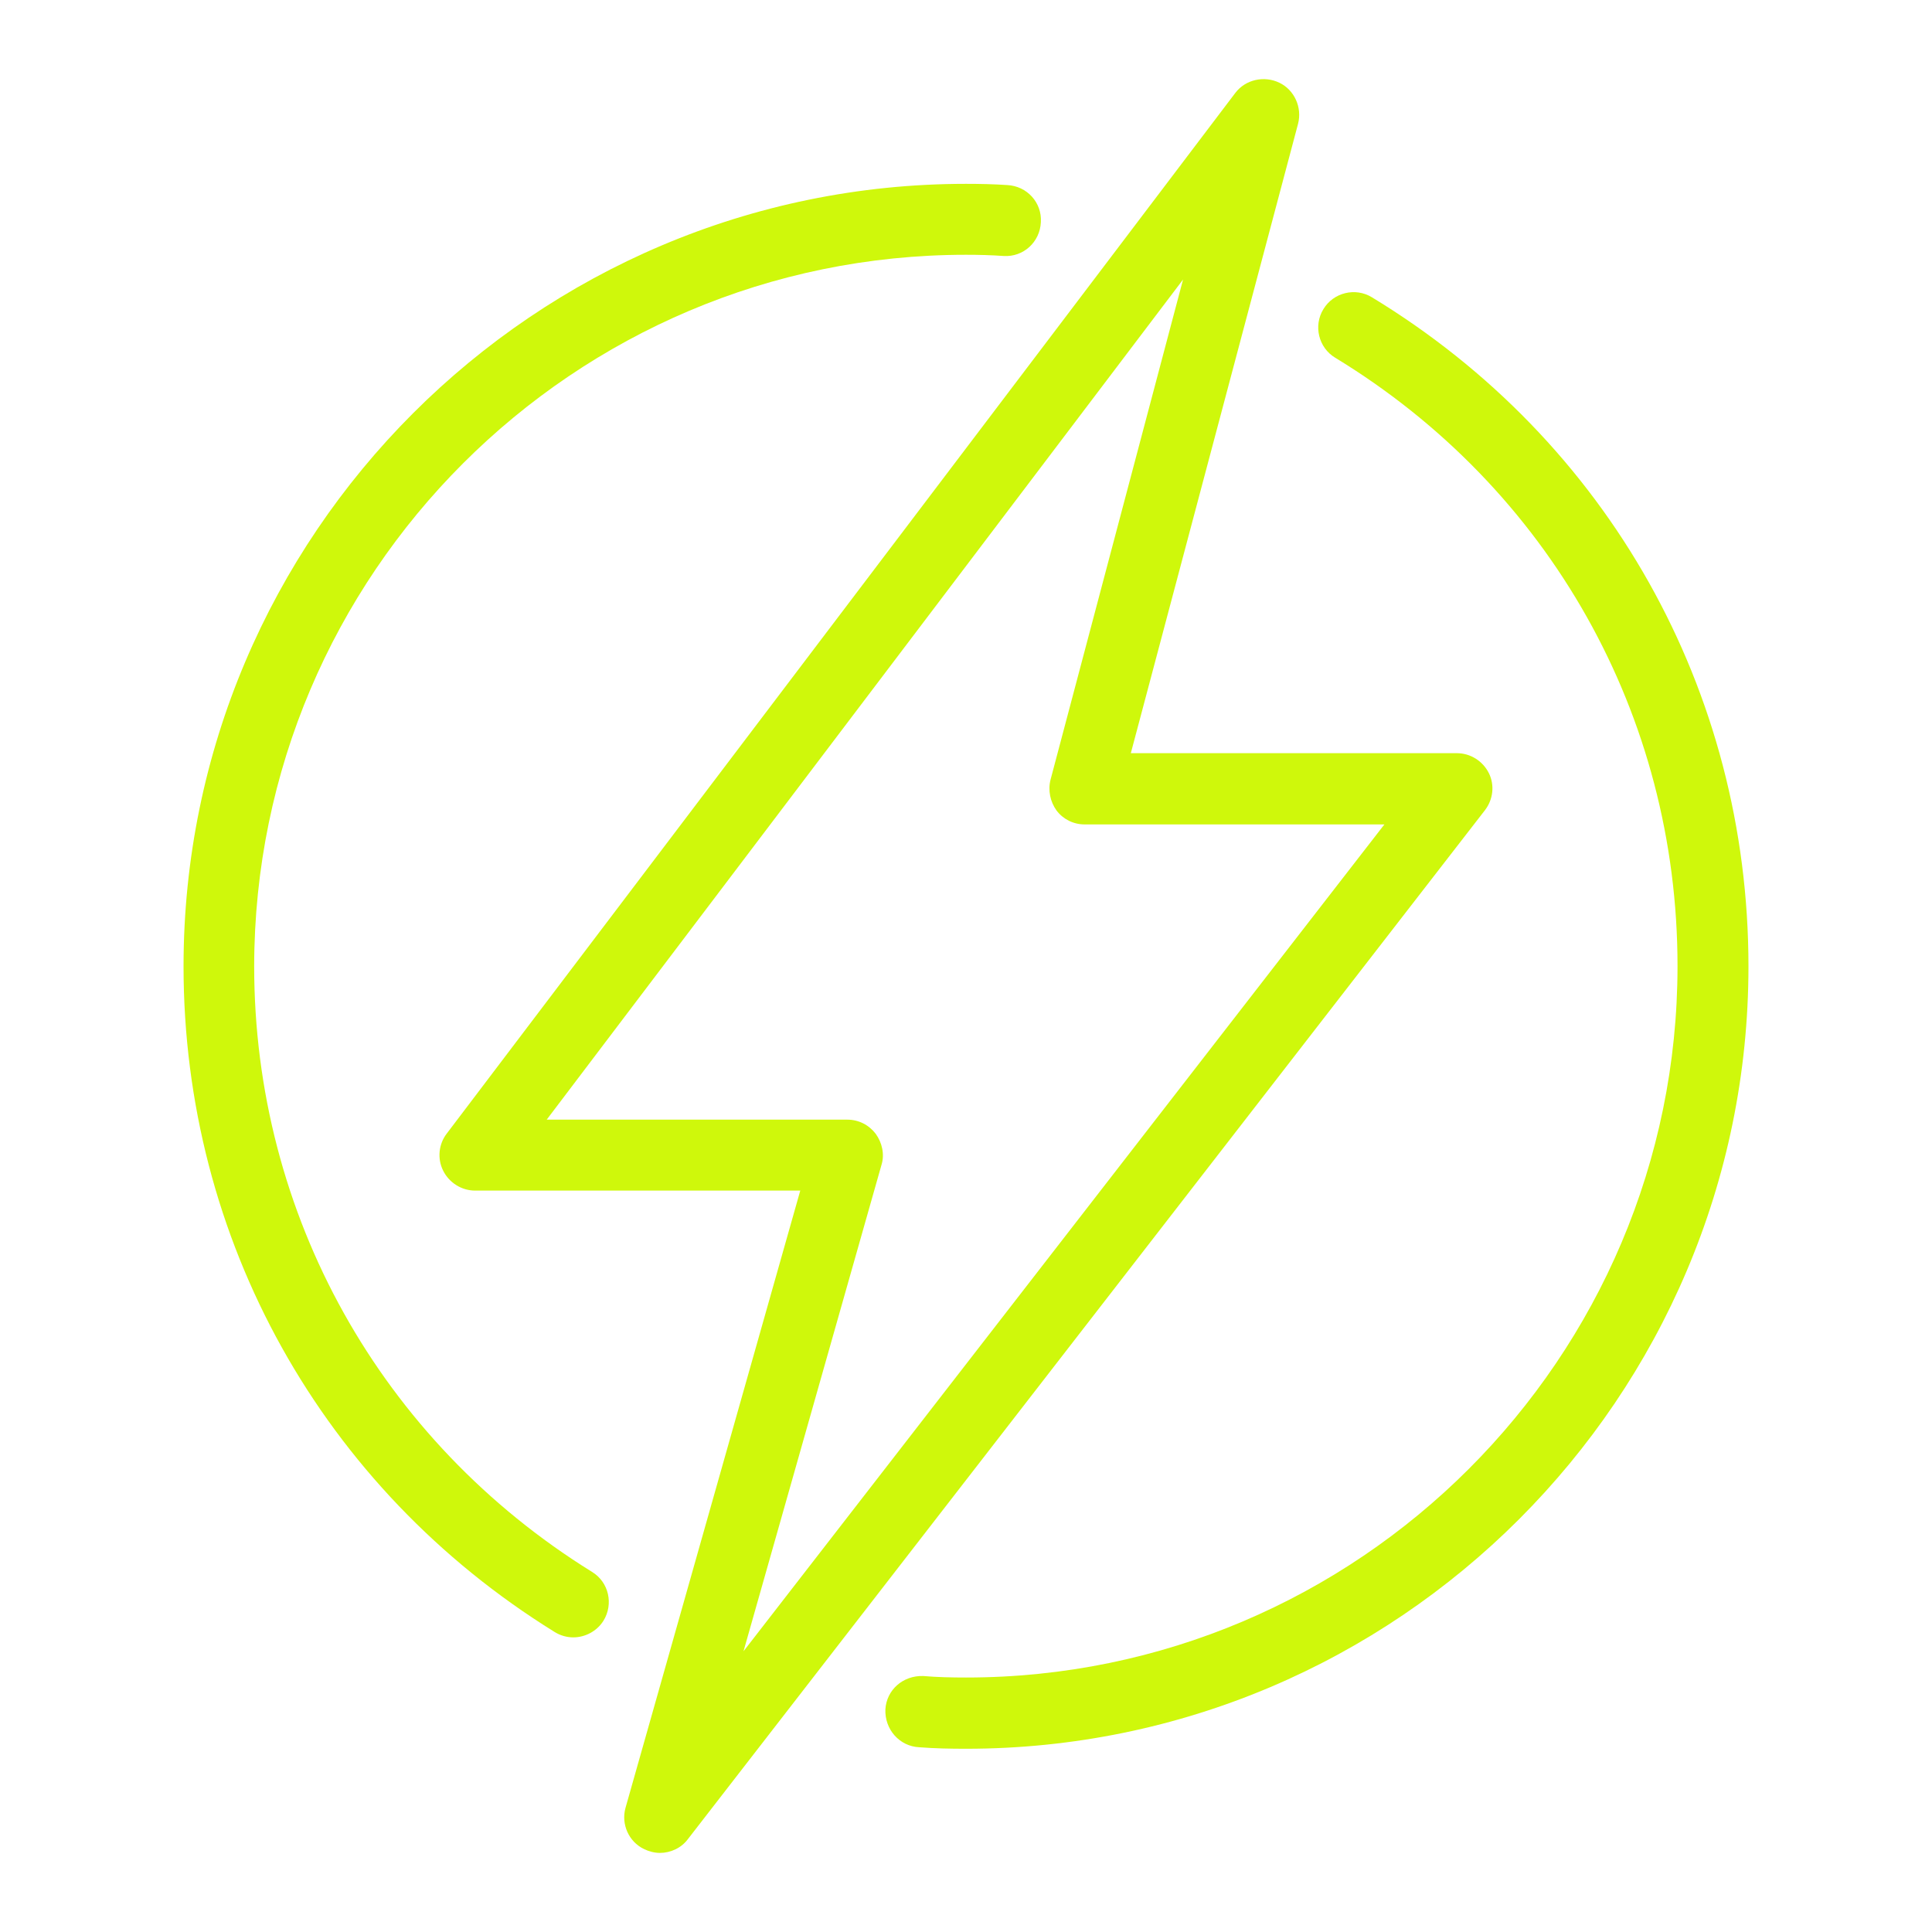 <?xml version="1.0" encoding="utf-8"?>
<!-- Generator: Adobe Illustrator 23.0.5, SVG Export Plug-In . SVG Version: 6.00 Build 0)  -->
<svg version="1.1" xmlns="http://www.w3.org/2000/svg" xmlns:xlink="http://www.w3.org/1999/xlink" x="0px" y="0px"
	 viewBox="0 0 64 64" enable-background="new 0 0 64 64" xml:space="preserve">
<g id="Ruler">
</g>
<g id="temp" display="none">
	<g display="inline">
		<rect x="54.9" y="26.46" fill="#18CDEA" width="6.7" height="2.32"/>
		
			<rect x="48.6" y="10.89" transform="matrix(0.707 -0.707 0.707 0.707 6.697 40.266)" fill="#18CDEA" width="6.7" height="2.32"/>
		
			<rect x="50.79" y="39.85" transform="matrix(0.707 -0.707 0.707 0.707 -15.332 49.387)" fill="#18CDEA" width="2.32" height="6.7"/>
		<rect x="35.21" y="2.4" fill="#18CDEA" width="2.32" height="6.7"/>
		<path fill="#18CDEA" d="M37.4,37.35c4.91-0.51,8.75-4.68,8.75-9.72c0-5.39-4.38-9.77-9.77-9.77c-0.39,0.01-0.78,0.03-1.16,0.08
			v-2.34c0.39-0.04,0.78-0.06,1.17-0.06c6.66,0,12.09,5.43,12.09,12.1c0,6.33-4.88,11.53-11.07,12.06V37.35z"/>
		<path fill="#18CDEA" d="M16.69,52.88c-2.34,0-4.44-1.48-5.22-3.69c-0.49-1.39-0.41-2.9,0.22-4.23c0.64-1.33,1.76-2.34,3.15-2.83
			l0.68-0.24V13.34h2.32v28.54l0.68,0.24c1.58,0.56,2.81,1.79,3.37,3.37c1.02,2.88-0.5,6.05-3.37,7.07
			C17.94,52.77,17.32,52.88,16.69,52.88L16.69,52.88z"/>
		<path fill="#18CDEA" d="M16.67,61.6c-7.86,0-14.26-6.4-14.27-14.26c0-3.76,1.45-7.32,4.08-10l0.29-0.3V12.32
			c0-5.46,4.45-9.91,9.91-9.91s9.91,4.45,9.91,9.91v24.72l0.29,0.3c5.51,5.62,5.42,14.67-0.2,20.18c-2.68,2.63-6.23,4.08-9.99,4.08
			H16.67z M8.72,38.41c-2.38,2.13-3.79,5.06-3.97,8.25c-0.18,3.19,0.9,6.26,3.02,8.64c2.27,2.54,5.52,3.99,8.92,3.99c0,0,0,0,0,0
			c2.94,0,5.77-1.08,7.97-3.04c4.92-4.4,5.34-11.97,0.95-16.89c-0.3-0.33-0.62-0.65-0.95-0.95l-0.38-0.34V12.32
			c0-4.18-3.41-7.58-7.59-7.59h0c-4.18,0-7.58,3.41-7.59,7.59v25.75L8.72,38.41z"/>
	</g>
</g>
<g id="RH" display="none">
	<g id="humidity" display="inline">
		<g>
			<path fill="#AA4522" d="M50.01,35.97C47.57,21.01,29.46,3.51,28.64,2.79c-0.41-0.41-1.02-0.41-1.42,0
				C26.3,3.61,5.54,23.55,5.54,39.12c0,12.31,10.07,22.39,22.39,22.39c3.46,0,6.82-0.81,9.87-2.34c2.14,1.42,4.68,2.34,7.43,2.34
				c7.33,0,13.23-5.9,13.23-13.23C58.46,42.68,55,37.9,50.01,35.97z M27.93,59.48c-11.19,0-20.35-9.16-20.35-20.35
				C7.58,26,24.27,8.6,27.93,4.93c3.36,3.36,17.3,17.91,19.95,30.43c-0.92-0.2-1.73-0.31-2.65-0.31C37.9,35.05,32,40.95,32,48.28
				c0,3.77,1.53,7.12,4.07,9.46C33.53,58.86,30.78,59.48,27.93,59.48z M45.23,59.48c-6.21,0-11.19-4.99-11.19-11.19
				s4.99-11.19,11.19-11.19s11.19,4.99,11.19,11.19S51.44,59.48,45.23,59.48z"/>
			<path fill="#AA4522" d="M27.93,54.39c-8.45,0-15.26-6.82-15.26-15.26c0-0.61-0.41-1.02-1.02-1.02s-1.02,0.41-1.02,1.02
				c0,9.57,7.73,17.3,17.3,17.3c0.61,0,1.02-0.41,1.02-1.02C28.95,54.79,28.54,54.39,27.93,54.39z"/>
			<path fill="#AA4522" d="M48.69,40.24c-0.51-0.2-1.12,0-1.32,0.51L41.26,55c-0.2,0.51,0,1.12,0.51,1.32c0.1,0.1,0.31,0.1,0.41,0.1
				c0.41,0,0.81-0.2,0.92-0.61l6.11-14.25C49.4,41.06,49.2,40.45,48.69,40.24z"/>
			<path fill="#AA4522" d="M44.21,44.21c0-1.73-1.32-3.05-3.05-3.05s-3.05,1.32-3.05,3.05s1.32,3.05,3.05,3.05
				S44.21,45.94,44.21,44.21z M40.14,44.21c0-0.61,0.41-1.02,1.02-1.02s1.02,0.41,1.02,1.02c0,0.61-0.41,1.02-1.02,1.02
				S40.14,44.82,40.14,44.21z"/>
			<path fill="#AA4522" d="M49.3,49.3c-1.73,0-3.05,1.32-3.05,3.05s1.32,3.05,3.05,3.05s3.05-1.32,3.05-3.05S51.03,49.3,49.3,49.3z
				 M49.3,53.37c-0.61,0-1.02-0.41-1.02-1.02c0-0.61,0.41-1.02,1.02-1.02c0.61,0,1.02,0.41,1.02,1.02
				C50.32,52.96,49.91,53.37,49.3,53.37z"/>
		</g>
	</g>
</g>
<g id="CO2" display="none">
	<g display="inline">
		<path fill="#CFF80B" d="M54.9,23.61c0.36-6.36-3.96-12.23-10.19-13.55c-1.92-0.48-3.84-0.48-5.76,0
			c-3.12-3.48-7.67-5.64-12.35-5.88C16.65,3.83,8.13,11.5,7.65,21.45c0,1.32,0,2.52,0.24,3.84c-3.24,2.04-5.28,5.4-5.4,9.23
			c-0.12,3.12,0.96,6,3,8.27c2.04,2.28,4.92,3.6,8.03,3.72l35.13,0.12c0.24,0,0.36,0,0.6,0c3.12,0,6-1.08,8.27-3.24
			c2.4-2.16,3.84-5.28,3.96-8.51C61.74,30.21,59.1,25.77,54.9,23.61z M55.86,41.6c-1.92,1.8-4.44,2.64-7.07,2.52L13.65,44
			c-5.04-0.24-8.87-4.44-8.75-9.47c0.12-3.24,2.04-6.12,4.92-7.67c0.48-0.24,0.72-0.84,0.6-1.32c-0.24-1.32-0.36-2.64-0.36-4.08
			c0.36-8.39,7.31-14.99,15.71-14.99c0.24,0,0.48,0,0.72,0c4.32,0.24,8.51,2.16,11.27,5.52c0.36,0.36,0.84,0.48,1.2,0.36
			c1.68-0.48,3.48-0.48,5.28-0.12c5.04,1.08,8.63,5.88,8.27,11.15c0,0.12,0,0.36,0,0.6v0.12l0,0l0,0l0,0l0,0l0,0l0,0
			c0,0.24,0.12,0.6,0.24,0.84c0,0.12,0.12,0.12,0.12,0.12c0.12,0.12,0.24,0.12,0.36,0.24c3.72,1.56,6,5.4,5.88,9.47
			C58.98,37.4,57.78,39.92,55.86,41.6z"/>
		<path fill="#CFF80B" d="M19.29,48.67c-0.6-0.24-1.32,0-1.56,0.6l-4.32,8.75c-0.24,0.6,0,1.32,0.6,1.56
			c0.12,0.12,0.36,0.12,0.48,0.12c0.48,0,0.84-0.24,1.08-0.72l4.32-8.75C20.13,49.75,19.89,49.03,19.29,48.67z"/>
		<path fill="#CFF80B" d="M26.24,48.67c-0.6-0.24-1.32,0-1.56,0.6l-4.32,8.75c-0.12,0.12-0.12,0.36-0.12,0.48
			c0,0.48,0.24,0.84,0.72,1.08c0.12,0.12,0.36,0.12,0.48,0.12c0.48,0,0.84-0.24,1.08-0.72l4.32-8.75c0.12-0.12,0.12-0.36,0.12-0.48
			C26.96,49.39,26.72,48.91,26.24,48.67z"/>
		<path fill="#CFF80B" d="M33.32,48.67c-0.6-0.24-1.32,0-1.56,0.6l-4.32,8.75c-0.12,0.24-0.24,0.36-0.24,0.6
			c0,0.48,0.24,0.84,0.72,1.08c0.12,0.12,0.36,0.12,0.48,0.12c0.48,0,0.84-0.24,1.08-0.72l4.32-8.75c0.12-0.12,0.12-0.36,0.12-0.48
			C33.92,49.39,33.68,48.91,33.32,48.67z"/>
		<path fill="#CFF80B" d="M40.27,48.67c-0.6-0.24-1.32,0-1.56,0.6l-4.32,8.75c-0.12,0.12-0.12,0.36-0.12,0.48
			c0,0.48,0.24,0.84,0.72,1.08c0.12,0.12,0.36,0.12,0.48,0.12c0.48,0,0.84-0.24,1.08-0.72l4.32-8.75c0.12-0.12,0.12-0.36,0.12-0.48
			C40.99,49.39,40.75,48.91,40.27,48.67z"/>
		<path fill="#CFF80B" d="M47.35,48.67c-0.6-0.24-1.32,0-1.56,0.6l-4.32,8.75c-0.12,0.12-0.12,0.36-0.12,0.48
			c0,0.48,0.24,0.84,0.72,1.08c0.12,0.12,0.36,0.12,0.48,0.12c0.48,0,0.84-0.24,1.08-0.72l4.32-8.75c0.12-0.12,0.12-0.36,0.12-0.48
			C48.07,49.39,47.71,48.91,47.35,48.67z"/>
		<path fill="#CFF80B" d="M26.36,21.69c1.32,0,2.28,0.36,2.88,0.6l0.6-1.92c-0.72-0.36-2.04-0.72-3.48-0.72
			c-4.56,0-7.43,3.12-7.43,7.31s2.76,7.07,6.84,7.07c1.92,0,3.36-0.48,3.96-0.84l-0.48-1.92c-0.72,0.36-1.68,0.72-3.12,0.72
			c-2.76,0-4.8-1.92-4.8-5.16C21.44,24.09,23.12,21.69,26.36,21.69z"/>
		<path fill="#CFF80B" d="M38.47,19.66c-3.84,0-6.84,2.76-6.84,7.31c0,4.32,2.88,7.07,6.6,7.07c3.36,0,6.84-2.28,6.84-7.31
			C45.07,22.53,42.43,19.66,38.47,19.66z M38.35,32.25c-2.52,0-4.2-2.28-4.2-5.28c0-2.64,1.32-5.4,4.32-5.4c3,0,4.2,3,4.2,5.28
			C42.55,29.97,40.75,32.25,38.35,32.25z"/>
		<path fill="#CFF80B" d="M47.35,34.16l0.48-0.36c1.2-1.08,1.92-1.92,1.92-3c0-0.84-0.48-1.56-1.68-1.56c-0.6,0-1.2,0.24-1.56,0.6
			l0.24,0.48c0.24-0.24,0.72-0.48,1.2-0.48c0.84,0,1.08,0.48,1.08,1.08c0,0.84-0.6,1.56-2.04,2.88l-0.6,0.48v0.48h3.6v-0.6H47.35
			L47.35,34.16z"/>
	</g>
</g>
<g id="PM2.5" display="none">
	<g id="PM2.5_1_" display="inline">
		<path fill="#75CC60" d="M9.08,22.44H4.17c-0.93,0-1.68,0.75-1.68,1.68v14.03c0,0.93,0.75,1.68,1.68,1.68s1.68-0.75,1.68-1.68
			v-5.39h3.24c2.85,0.01,5.16-2.3,5.17-5.15c0.01-2.85-2.3-5.16-5.15-5.17C9.1,22.44,9.09,22.44,9.08,22.44L9.08,22.44z M9.08,29.4
			H5.85v-3.6h3.24c0.99,0,1.8,0.8,1.81,1.79c0,0.99-0.8,1.8-1.79,1.81C9.09,29.4,9.09,29.4,9.08,29.4L9.08,29.4z"/>
		<path fill="#75CC60" d="M30.12,24.12c0-0.93-0.75-1.68-1.68-1.68c-0.54,0-1.05,0.26-1.37,0.7l-3.67,5.14l-3.67-5.14
			c-0.54-0.75-1.59-0.93-2.34-0.39c-0.44,0.32-0.7,0.82-0.7,1.37v14.1c0,0.93,0.75,1.68,1.68,1.68s1.68-0.75,1.68-1.68v-8.86
			l1.99,2.79c0.54,0.75,1.59,0.93,2.34,0.39c0.15-0.11,0.28-0.24,0.39-0.39l1.99-2.79v8.86c0,0.93,0.75,1.68,1.68,1.68
			s1.68-0.75,1.68-1.68V24.12z"/>
		<path fill="#75CC60" d="M44.59,27.98c0-3.06-2.48-5.54-5.54-5.54h-0.46c-3.06,0-5.54,2.48-5.54,5.54v0.49
			c0,0.93,0.75,1.68,1.68,1.68s1.68-0.75,1.68-1.68v-0.49c0-1.21,0.98-2.18,2.18-2.18h0.46c1.21,0,2.18,0.98,2.18,2.18
			c0,0.55-0.21,1.08-0.58,1.48c-0.02,0.03-0.05,0.05-0.07,0.08l-6.32,7.74c-0.59,0.72-0.48,1.78,0.24,2.36
			c0.3,0.24,0.67,0.38,1.06,0.38h7.35c0.93,0,1.68-0.75,1.68-1.68s-0.75-1.68-1.68-1.68H39.1l4.05-4.96
			C44.08,30.68,44.59,29.36,44.59,27.98z"/>
		<circle fill="#75CC60" cx="47.72" cy="38.44" r="1.58"/>
		<path fill="#75CC60" d="M55.94,28.84h-1.81V25.8h4.24c0.93,0,1.68-0.75,1.68-1.68s-0.75-1.68-1.68-1.68h-5.92
			c-0.93,0-1.68,0.75-1.68,1.68v6.4c0,0.93,0.75,1.68,1.68,1.68h3.49c1.22,0,2.21,0.99,2.21,2.21c0,1.22-0.99,2.21-2.21,2.21h-3.49
			c-0.93,0-1.68,0.75-1.68,1.68c0,0.93,0.75,1.68,1.68,1.68h3.49c3.07,0,5.57-2.49,5.57-5.57C61.51,31.33,59.02,28.84,55.94,28.84
			L55.94,28.84z"/>
		<circle fill="#75CC60" cx="32" cy="15.11" r="2.14"/>
		<circle fill="#75CC60" cx="48.22" cy="15.11" r="2.14"/>
		<circle fill="#75CC60" cx="15.78" cy="15.11" r="2.14"/>
		<circle fill="#75CC60" cx="23.89" cy="8.28" r="2.14"/>
		<circle fill="#75CC60" cx="40.11" cy="8.28" r="2.14"/>
		<circle fill="#75CC60" cx="32" cy="48.89" r="2.14"/>
		<circle fill="#75CC60" cx="15.78" cy="48.89" r="2.14"/>
		<circle fill="#75CC60" cx="48.22" cy="48.89" r="2.14"/>
		<circle fill="#75CC60" cx="40.11" cy="55.72" r="2.14"/>
		<circle fill="#75CC60" cx="23.89" cy="55.72" r="2.14"/>
	</g>
</g>
<g id="AQI" display="none">
	<g display="inline">
		<path fill="#8CF980" d="M52.46,17.7l-14.35,7.18c-7.96,3.98-12.63,9.21-13.87,15.54c-1.77,8.97,4.77,19.04,6.84,19.91
			c0.29,0.12,0.6,0.19,0.92,0.19l0,0c15.99,0,26.32-8.45,26.32-21.53c0-16.01-2.15-19.9-3.09-20.83
			C54.5,17.42,53.39,17.24,52.46,17.7z M34.28,55.64c-0.05-8.49,5.12-16.13,13.02-19.25c1.22-0.5,1.8-1.9,1.3-3.12
			c-0.5-1.22-1.9-1.8-3.12-1.3c-0.02,0.01-0.04,0.02-0.06,0.03c-7.9,3.09-13.67,10.01-15.3,18.34c-1.27-2.83-1.69-5.97-1.18-9.04
			c0.96-4.78,4.76-8.87,11.31-12.14l12.03-6.02c1.02,5.21,1.44,10.53,1.25,15.84C53.53,48.7,46.21,54.94,34.28,55.64L34.28,55.64z
			 M11.72,23.14c-1.02,5.21-1.44,10.53-1.25,15.84c-0.16,6.71,4.08,12.74,10.45,14.86c1.24,0.47,1.86,1.85,1.4,3.08
			c-0.47,1.24-1.85,1.86-3.08,1.4c-0.02-0.01-0.04-0.02-0.07-0.03c-8.2-2.84-13.64-10.64-13.48-19.31c0-16.01,2.15-19.9,3.09-20.83
			c0.73-0.73,1.84-0.91,2.76-0.45l14.35,7.18c1.19,0.59,1.67,2.03,1.08,3.22c-0.59,1.19-2.03,1.67-3.22,1.08L11.72,23.14z"/>
		<circle fill="#8CF980" cx="30.49" cy="16.16" r="4.28"/>
		<circle fill="#8CF980" cx="15.17" cy="5.53" r="3.13"/>
		<circle fill="#8CF980" cx="42.3" cy="9.55" r="3.13"/>
	</g>
</g>
<g id="Fan_x5F_RPM" display="none">
	<g display="inline">
		<path fill="#18CDEA" d="M58.24,18.78L58.24,18.78c-0.22-0.43-0.66-0.7-1.14-0.7c-0.2,0-0.39,0.05-0.57,0.14
			c-0.62,0.32-0.88,1.08-0.56,1.71c3.22,6.41,3.76,13.69,1.5,20.5c-2.25,6.81-7.02,12.34-13.43,15.56
			c-3.72,1.87-7.9,2.86-12.06,2.86c-6,0-11.83-2.01-16.54-5.7h3.06c0.7,0,1.27-0.57,1.27-1.27c0-0.7-0.57-1.27-1.27-1.27h-6.65
			l-0.22,0.04l-0.26,0.13c-0.14,0.09-0.26,0.21-0.38,0.41c-0.04,0.05-0.07,0.11-0.08,0.23l-0.07,0.09l-0.01,0.12l0,6.65
			c0,0.7,0.57,1.27,1.27,1.27c0.7,0,1.27-0.57,1.27-1.27v-3.56c5.24,4.28,11.81,6.63,18.59,6.63c8.57,0,16.69-3.72,22.28-10.2
			C62.01,42.14,63.59,29.43,58.24,18.78z"/>
		<path fill="#18CDEA" d="M13.01,12.97C18.09,7.91,24.83,5.12,32,5.12c5.99,0,11.82,2.01,16.53,5.68h-3.06
			c-0.7,0-1.27,0.57-1.27,1.27s0.57,1.27,1.27,1.27h6.41v-0.36h0l0.25,0.36l0.27-0.07l-0.09-0.36l0,0l0.27,0.26
			c0.14-0.09,0.26-0.21,0.38-0.39l0.09-0.17l0.09-0.29l0-6.65c0-0.7-0.57-1.27-1.27-1.27c-0.7,0-1.27,0.57-1.27,1.27v3.57
			C45.36,4.97,38.8,2.63,32.04,2.63c-8.58,0-16.71,3.73-22.31,10.23c-7.73,8.99-9.31,21.66-4.03,32.27c0.22,0.43,0.65,0.7,1.14,0.7
			c0.2,0,0.39-0.05,0.57-0.13c0.3-0.15,0.53-0.41,0.64-0.73c0.11-0.32,0.08-0.67-0.07-0.97C2.78,33.63,4.8,21.16,13.01,12.97z"/>
		<path fill="#18CDEA" d="M43,32.53c0.69,0.24,1.42,0.37,2.16,0.37c1.53-0.01,3.03-0.54,4.22-1.49c1.99-1.53,3.17-3.93,3-6.11
			c-0.23-2.52-1.56-4.8-3.63-6.25c-1.45-1.01-3.2-1.54-5.06-1.54c-1.04,0-2.13,0.16-3.25,0.48c-6.22,1.78-7.85,7.3-8.28,10.07
			c-1.41-1.72-1.05-3,0.38-7.08c0.75-2.19,0.33-4.58-1.12-6.38c-1.42-1.87-3.59-3.03-5.67-3.03c-0.14,0-0.28,0.01-0.43,0.02
			c-2.52,0.23-4.8,1.56-6.25,3.63c-1.11,1.59-2.2,4.33-1.06,8.31c1.78,6.22,7.29,7.85,10.07,8.28c-0.78,0.64-1.43,0.89-2.25,0.89
			c-1.11,0-2.57-0.48-4.85-1.27c-0.7-0.24-1.43-0.36-2.17-0.36c-1.53,0-3.03,0.53-4.21,1.48c-1.99,1.53-3.17,3.93-3,6.11
			c0.23,2.52,1.56,4.8,3.64,6.25c1.46,1,3.16,1.53,5.05,1.53c0,0,0,0,0.01,0c1.1,0,2.21-0.16,3.28-0.47
			c6.2-1.79,7.83-7.3,8.26-10.09c1.35,1.64,1.11,2.81-0.38,7.09c-0.75,2.19-0.33,4.58,1.12,6.37c1.35,1.82,3.42,2.92,5.68,3.02
			l0.21,0.01l0.23-0.01c2.52-0.23,4.8-1.56,6.25-3.63c1.11-1.59,2.2-4.33,1.06-8.31c-1.78-6.23-7.3-7.87-10.08-8.3
			c0.78-0.63,1.43-0.89,2.24-0.89C39.26,31.26,40.72,31.74,43,32.53z M29.39,34.7c-0.07,1.25-0.73,7.16-6.55,8.83
			c-0.88,0.25-1.74,0.38-2.55,0.38c-1.37,0-2.58-0.36-3.62-1.08c-1.46-1.01-2.39-2.61-2.57-4.37c-0.1-1.33,0.71-2.9,2.03-3.91
			c0.74-0.61,1.69-0.95,2.65-0.95c0.46,0,0.91,0.07,1.34,0.22c2.28,0.79,4.09,1.42,5.69,1.42c1.14,0,2.16-0.32,3.17-0.99
			C29.11,34.42,29.25,34.57,29.39,34.7z M20.44,22.84c-0.69-2.39-0.44-4.52,0.7-6.16c1.01-1.46,2.61-2.4,4.37-2.57l0.22-0.01
			c1.29,0,2.74,0.8,3.69,2.04c0.92,1.12,1.19,2.61,0.73,3.99c-1.34,3.85-2.17,6.23-0.44,8.86c-0.16,0.12-0.31,0.26-0.45,0.4
			C28,29.31,22.11,28.66,20.44,22.84z M31.98,30.75l0-0.36l0.01,0.36c0.67,0,1.22,0.55,1.22,1.22c0,0.33-0.13,0.64-0.36,0.87
			c-0.23,0.23-0.54,0.36-0.87,0.36c-0.67,0-1.22-0.55-1.23-1.22C30.76,31.31,31.31,30.76,31.98,30.75z M33.84,43.84
			c1.34-3.86,2.17-6.24,0.44-8.86c0.16-0.12,0.3-0.25,0.44-0.39c1.25,0.07,7.16,0.73,8.83,6.54c0.69,2.39,0.44,4.52-0.7,6.16
			c-1.01,1.46-2.61,2.4-4.37,2.57l-0.22,0.01c-1.29,0-2.73-0.79-3.69-2.04C33.65,46.72,33.38,45.19,33.84,43.84z M34.58,29.25
			c0.07-1.25,0.72-7.15,6.54-8.81c0.88-0.25,1.74-0.38,2.54-0.38c1.37,0,2.59,0.36,3.62,1.08c1.46,1.01,2.4,2.61,2.57,4.37
			c0.1,1.33-0.71,2.9-2.03,3.91c-0.75,0.61-1.69,0.95-2.65,0.95c-0.46,0-0.91-0.07-1.34-0.22c-2.28-0.79-4.08-1.42-5.69-1.42
			c-1.14,0-2.15,0.31-3.17,0.98C34.86,29.54,34.73,29.39,34.58,29.25z"/>
	</g>
</g>
<g id="Power">
	<g>
		<path fill="#CFF80B" d="M21.33,61.25c0.16,0.08,0.35,0.13,0.53,0.13c0.35,0,0.71-0.16,0.93-0.46l26.4-34.08
			c0.27-0.35,0.33-0.83,0.13-1.23c-0.2-0.4-0.61-0.66-1.06-0.66h-10.8L43,4.1c0.14-0.54-0.12-1.12-0.62-1.36s-1.12-0.11-1.46,0.34
			L14.8,37.55c-0.27,0.35-0.32,0.83-0.12,1.23c0.2,0.4,0.61,0.66,1.06,0.66h10.77l-5.79,20.45C20.57,60.43,20.83,61.01,21.33,61.25z
			 M29.2,38.59c0.11-0.35,0.02-0.74-0.19-1.03c-0.22-0.29-0.56-0.47-0.94-0.47h-9.96L39.19,9.26L34.8,25.83
			c-0.09,0.35-0.01,0.73,0.2,1.02c0.22,0.29,0.56,0.46,0.93,0.46h9.93L24.63,54.7L29.2,38.59z"/>
		<path fill="#CFF80B" d="M30.45,57.88c0.52,0.04,1.03,0.05,1.55,0.05c14.29,0,25.92-11.63,25.92-25.92
			c0-9.13-4.65-17.41-12.47-22.16c-0.55-0.34-1.28-0.16-1.61,0.39c-0.34,0.55-0.16,1.28,0.39,1.61C51.33,16.17,55.57,23.7,55.57,32
			c0,13-10.58,23.57-23.57,23.57c-0.48,0-0.95-0.01-1.42-0.05c-0.67-0.02-1.21,0.46-1.25,1.1C29.3,57.29,29.8,57.85,30.45,57.88z"/>
		<path fill="#CFF80B" d="M18.37,54.06c0.19,0.12,0.41,0.18,0.62,0.18c0.39,0,0.78-0.2,1-0.55c0.34-0.55,0.18-1.28-0.38-1.62
			c-7-4.34-11.19-11.83-11.19-20.06C8.43,19.01,19,8.44,32,8.44c0.42,0,0.83,0.01,1.25,0.04c0.65,0.04,1.2-0.46,1.23-1.12
			c0.04-0.65-0.46-1.2-1.12-1.23C32.92,6.1,32.46,6.09,32,6.09c-14.29,0-25.92,11.63-25.92,25.92
			C6.08,41.06,10.67,49.29,18.37,54.06z"/>
	</g>
</g>
</svg>
